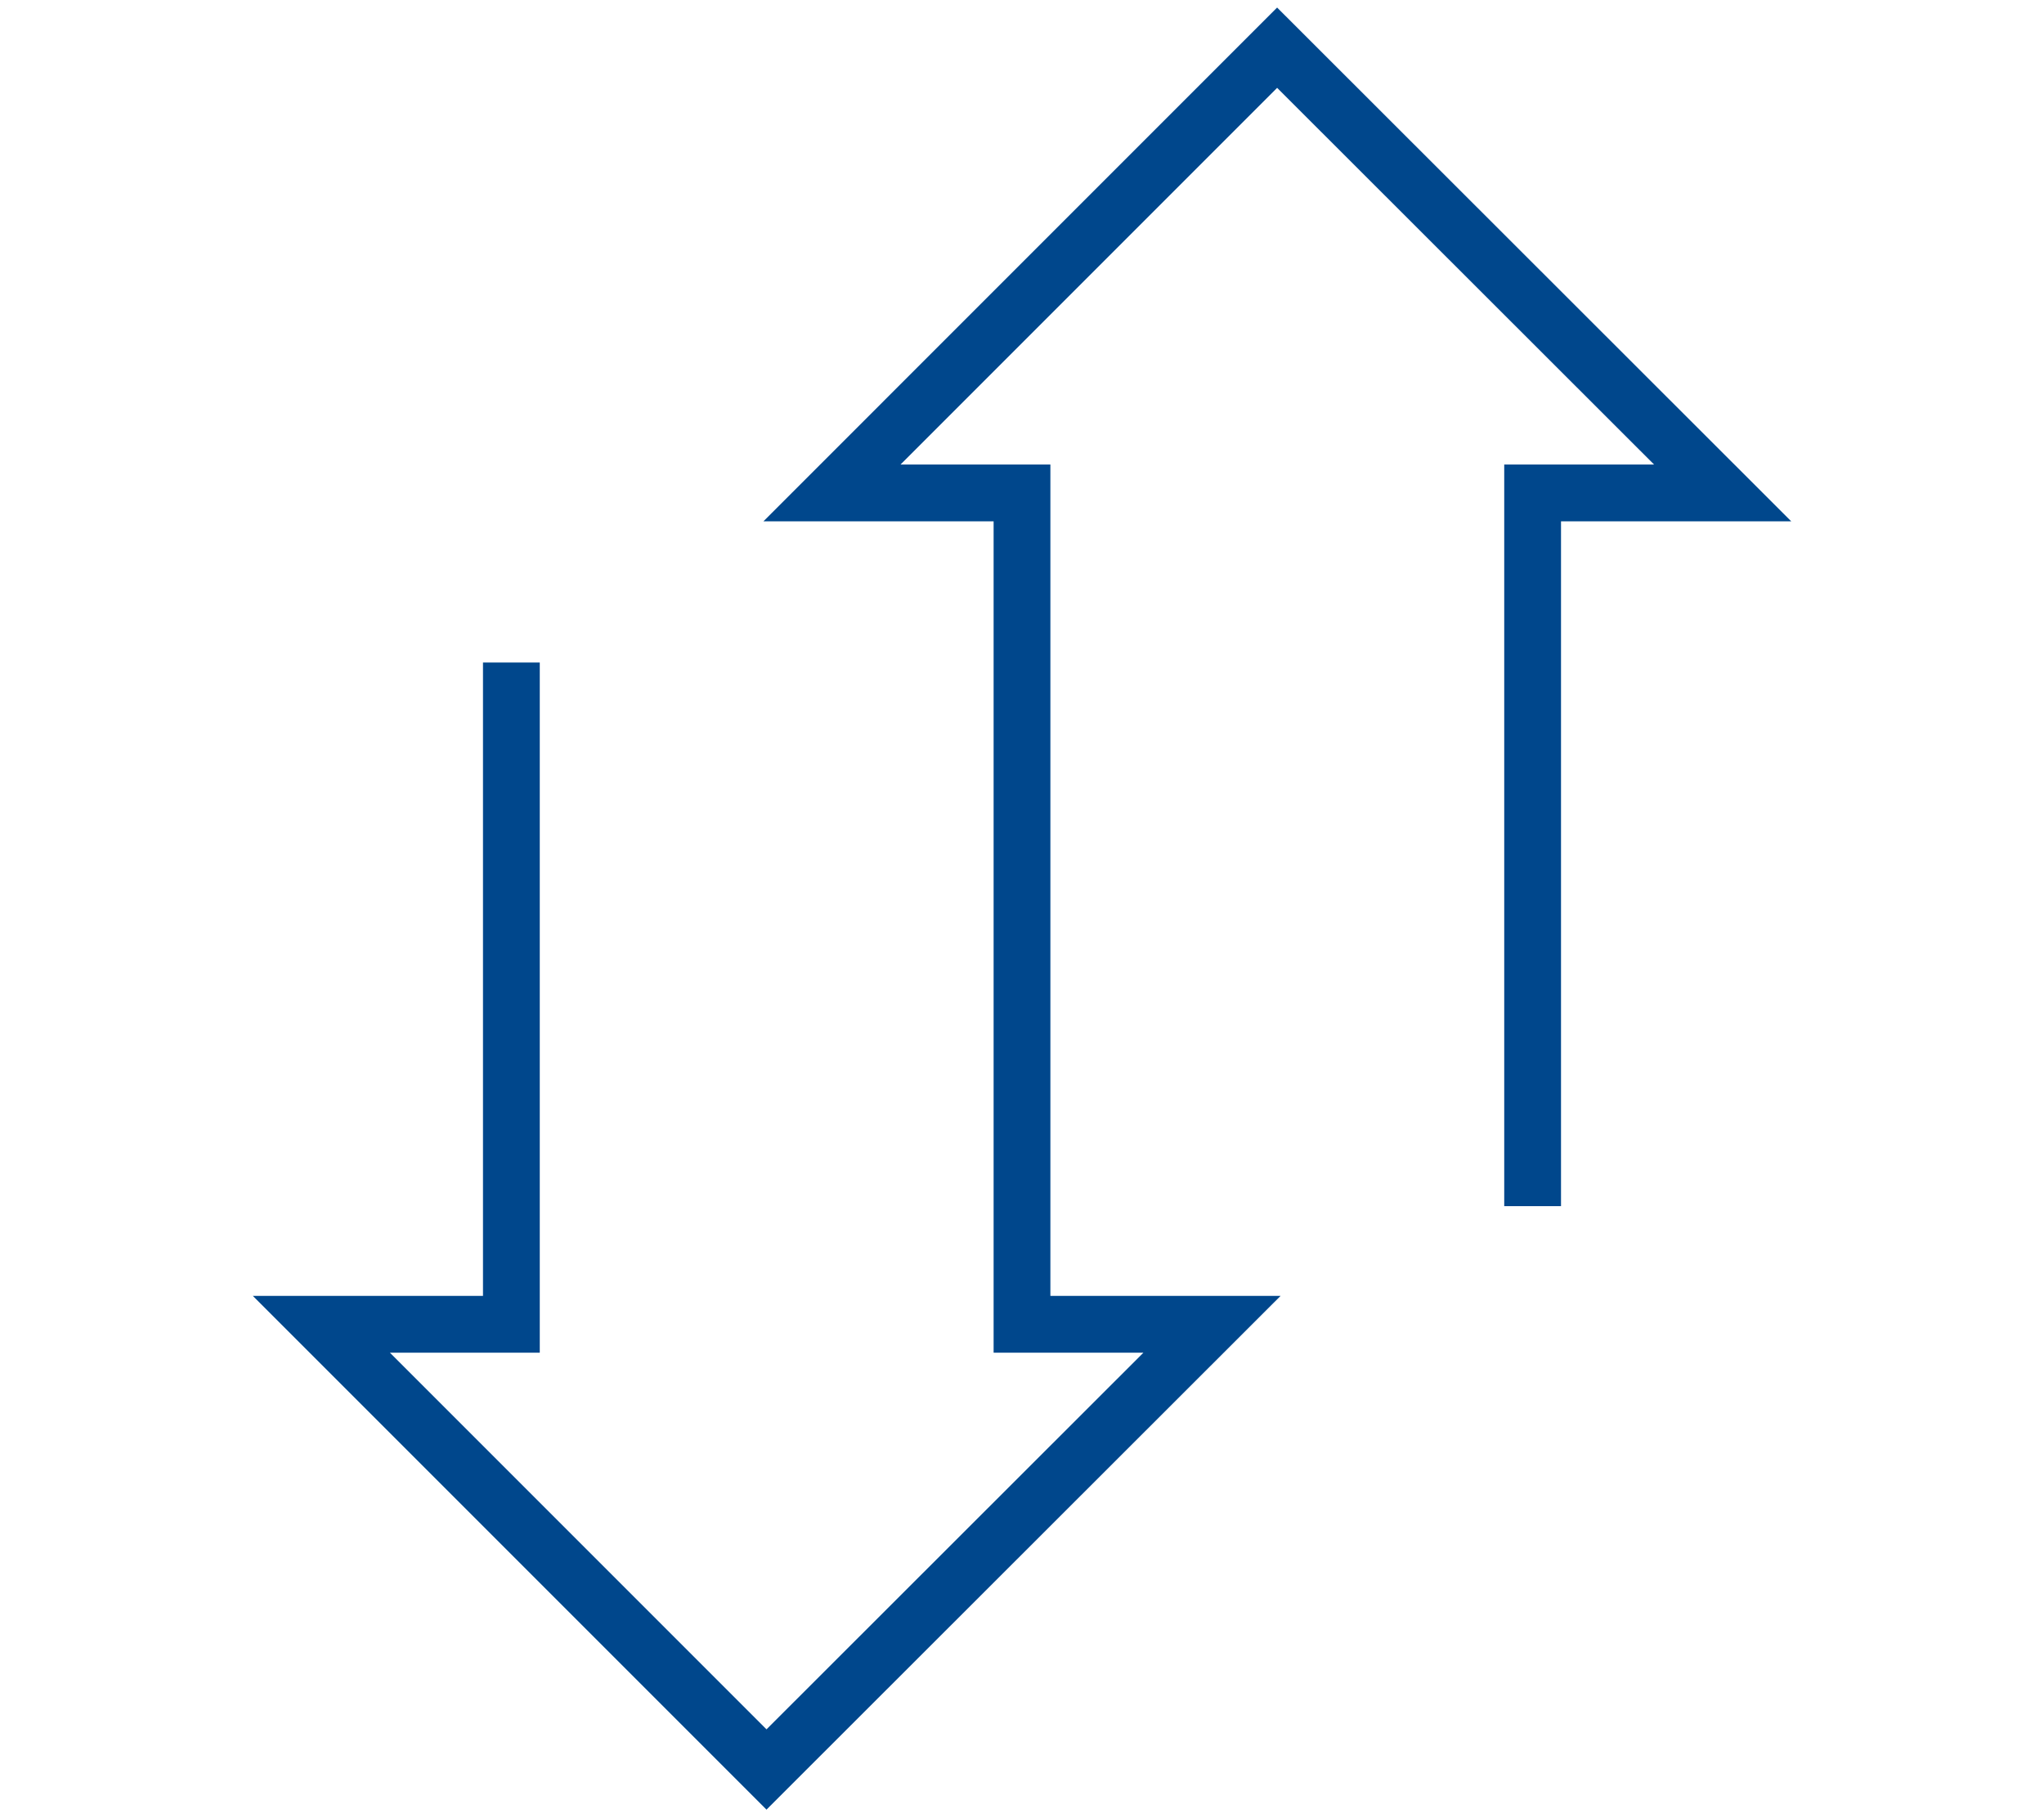 <svg id="Layer_1" data-name="Layer 1" xmlns="http://www.w3.org/2000/svg" viewBox="0 0 54 48"><defs><style>.cls-1{fill:none;stroke:#00478c;stroke-miterlimit:10;stroke-width:1.5px;}</style></defs><title>FNB-icon-variable</title><polyline class="cls-1" points="40.49 31.86 40.49 13.02 45.51 13.02 33.74 1.26 21.98 13.02 27 13.02 27 34.98 32.02 34.98 20.25 46.74 8.49 34.98 13.51 34.98 13.51 17.5"/></svg>
